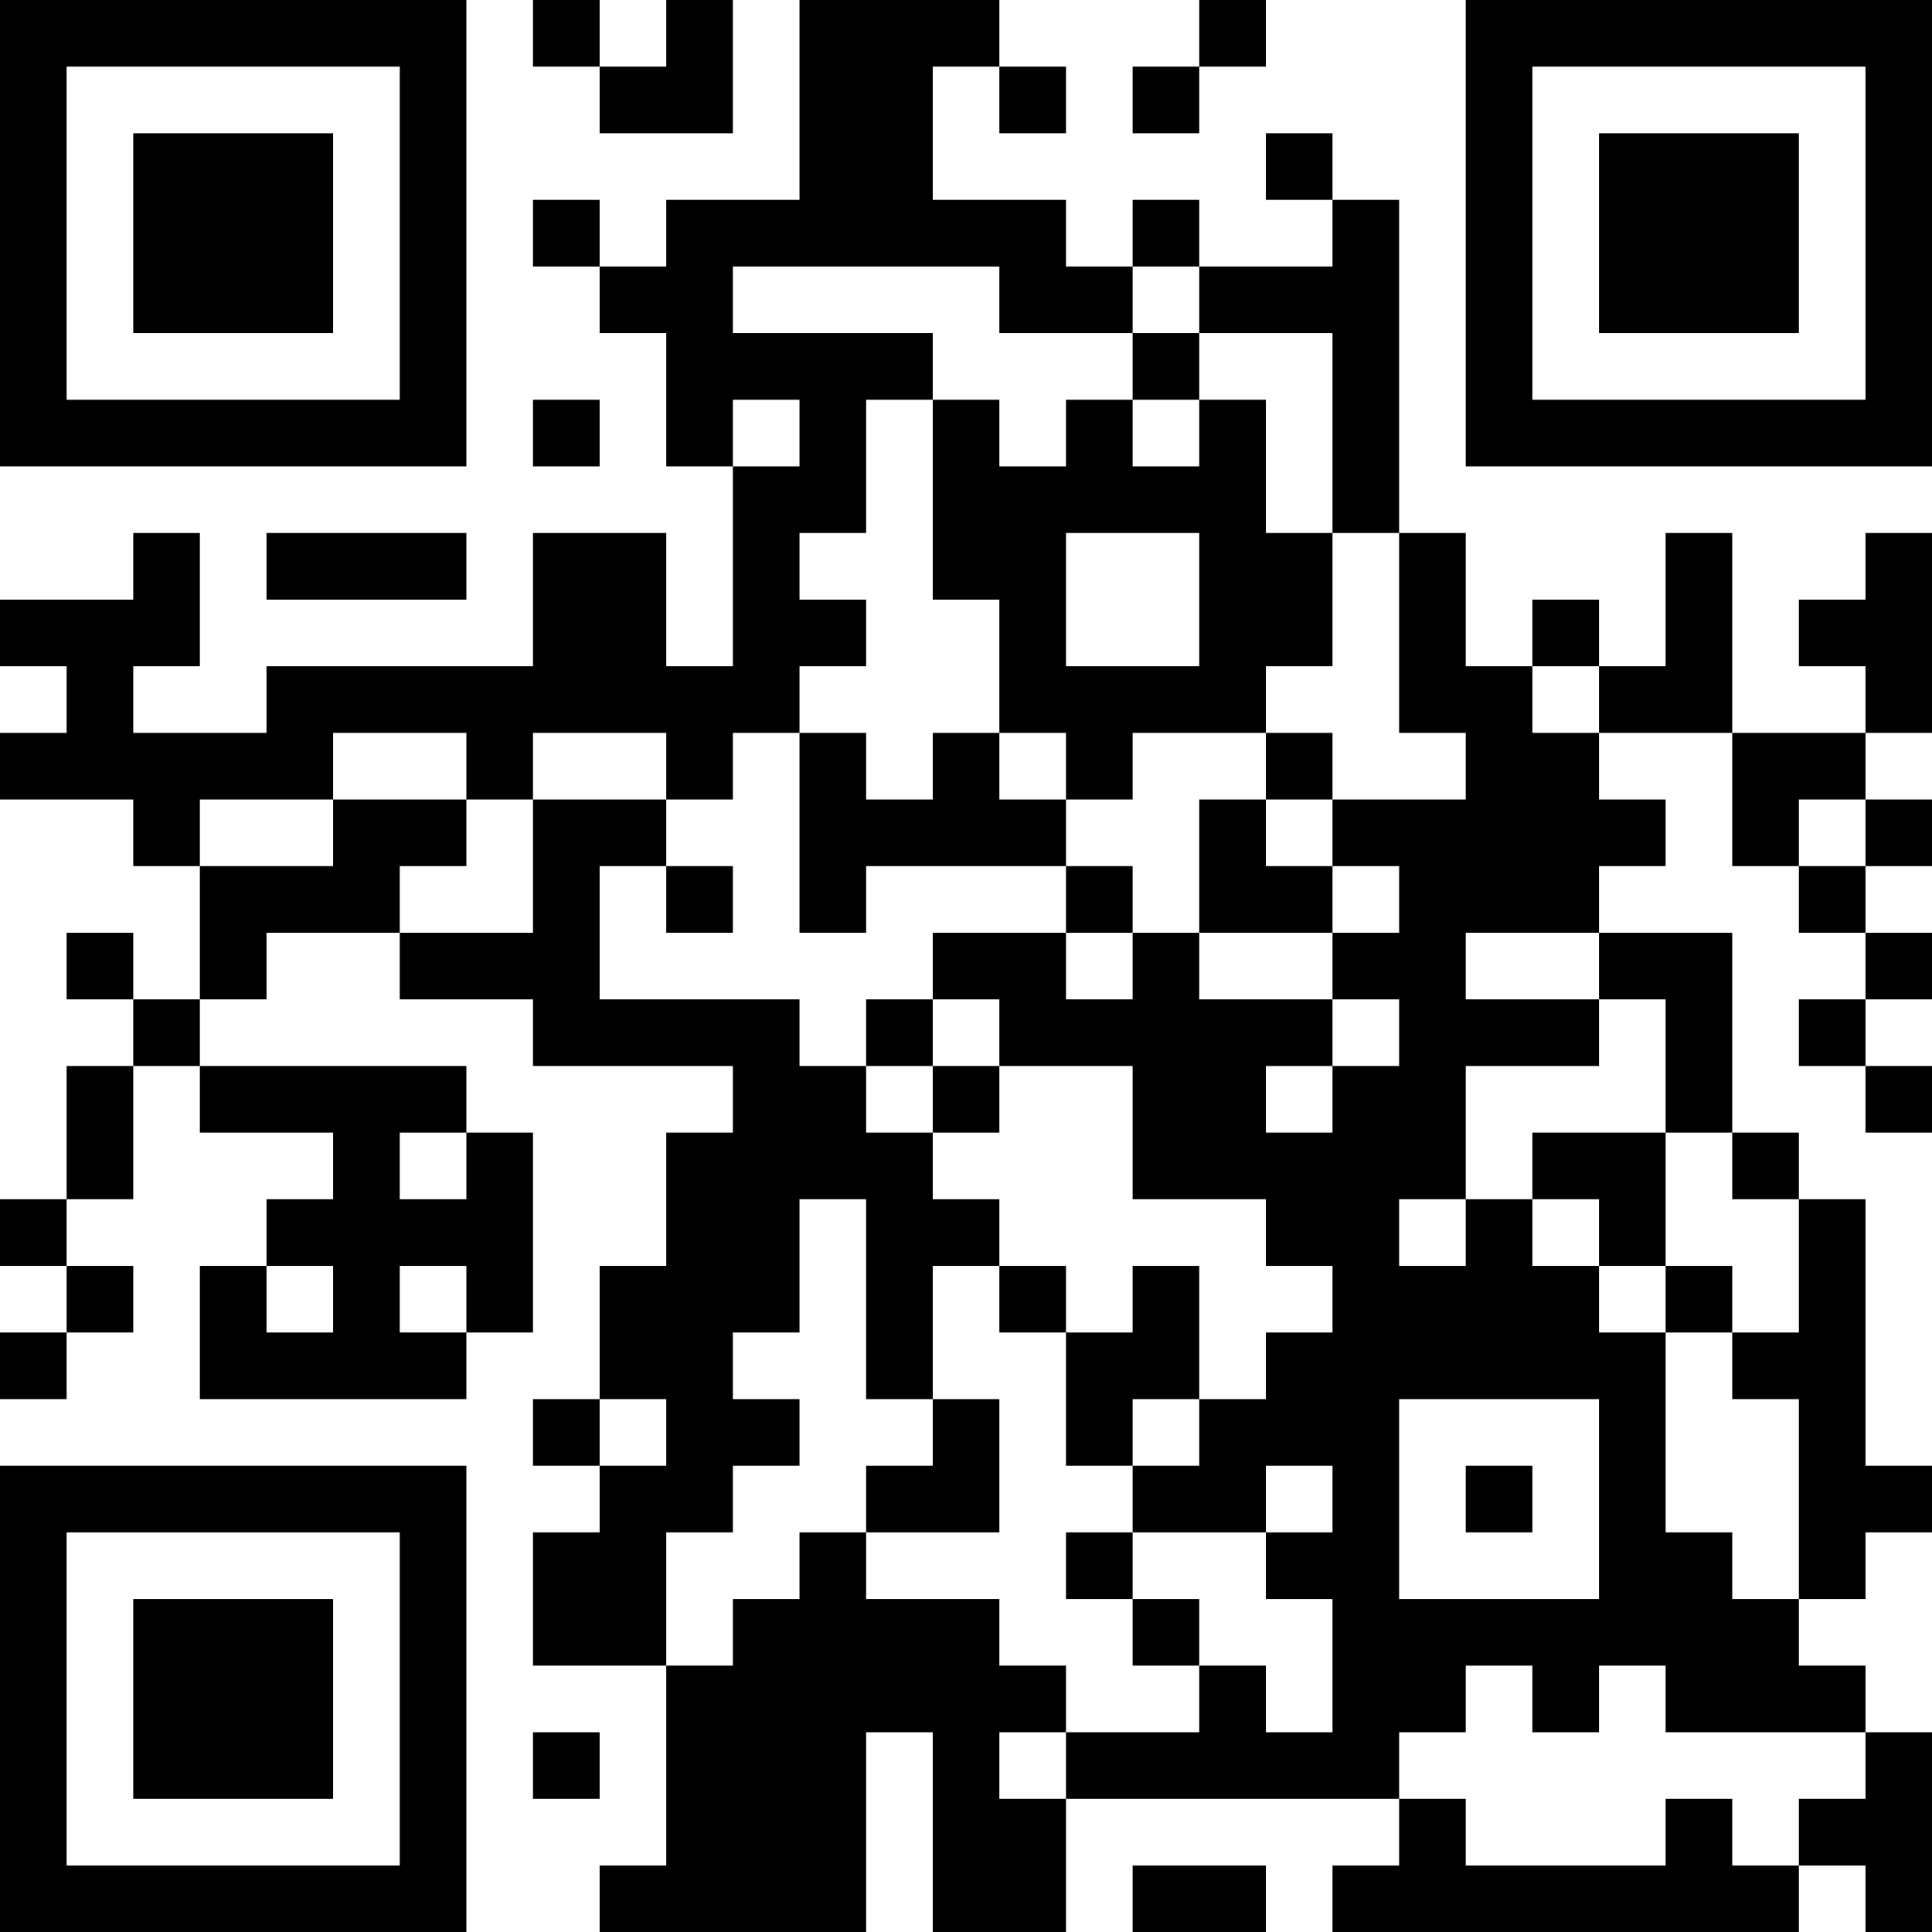 <?xml version="1.0" encoding="UTF-8"?>
<svg xmlns="http://www.w3.org/2000/svg" version="1.1" width="200" height="200" viewBox="0 0 200 200"><rect x="0" y="0" width="200" height="200" fill="#ffffff"/><g transform="scale(6.897)"><g transform="translate(0,0)"><path fill-rule="evenodd" d="M8 0L8 1L9 1L9 2L11 2L11 0L10 0L10 1L9 1L9 0ZM12 0L12 3L10 3L10 4L9 4L9 3L8 3L8 4L9 4L9 5L10 5L10 7L11 7L11 10L10 10L10 8L8 8L8 10L4 10L4 11L2 11L2 10L3 10L3 8L2 8L2 9L0 9L0 10L1 10L1 11L0 11L0 12L2 12L2 13L3 13L3 15L2 15L2 14L1 14L1 15L2 15L2 16L1 16L1 18L0 18L0 19L1 19L1 20L0 20L0 21L1 21L1 20L2 20L2 19L1 19L1 18L2 18L2 16L3 16L3 17L5 17L5 18L4 18L4 19L3 19L3 21L7 21L7 20L8 20L8 17L7 17L7 16L3 16L3 15L4 15L4 14L6 14L6 15L8 15L8 16L11 16L11 17L10 17L10 19L9 19L9 21L8 21L8 22L9 22L9 23L8 23L8 25L10 25L10 28L9 28L9 29L13 29L13 26L14 26L14 29L16 29L16 27L21 27L21 28L20 28L20 29L27 29L27 28L28 28L28 29L29 29L29 26L28 26L28 25L27 25L27 24L28 24L28 23L29 23L29 22L28 22L28 18L27 18L27 17L26 17L26 14L24 14L24 13L25 13L25 12L24 12L24 11L26 11L26 13L27 13L27 14L28 14L28 15L27 15L27 16L28 16L28 17L29 17L29 16L28 16L28 15L29 15L29 14L28 14L28 13L29 13L29 12L28 12L28 11L29 11L29 8L28 8L28 9L27 9L27 10L28 10L28 11L26 11L26 8L25 8L25 10L24 10L24 9L23 9L23 10L22 10L22 8L21 8L21 3L20 3L20 2L19 2L19 3L20 3L20 4L18 4L18 3L17 3L17 4L16 4L16 3L14 3L14 1L15 1L15 2L16 2L16 1L15 1L15 0ZM18 0L18 1L17 1L17 2L18 2L18 1L19 1L19 0ZM11 4L11 5L14 5L14 6L13 6L13 8L12 8L12 9L13 9L13 10L12 10L12 11L11 11L11 12L10 12L10 11L8 11L8 12L7 12L7 11L5 11L5 12L3 12L3 13L5 13L5 12L7 12L7 13L6 13L6 14L8 14L8 12L10 12L10 13L9 13L9 15L12 15L12 16L13 16L13 17L14 17L14 18L15 18L15 19L14 19L14 21L13 21L13 18L12 18L12 20L11 20L11 21L12 21L12 22L11 22L11 23L10 23L10 25L11 25L11 24L12 24L12 23L13 23L13 24L15 24L15 25L16 25L16 26L15 26L15 27L16 27L16 26L18 26L18 25L19 25L19 26L20 26L20 24L19 24L19 23L20 23L20 22L19 22L19 23L17 23L17 22L18 22L18 21L19 21L19 20L20 20L20 19L19 19L19 18L17 18L17 16L15 16L15 15L14 15L14 14L16 14L16 15L17 15L17 14L18 14L18 15L20 15L20 16L19 16L19 17L20 17L20 16L21 16L21 15L20 15L20 14L21 14L21 13L20 13L20 12L22 12L22 11L21 11L21 8L20 8L20 5L18 5L18 4L17 4L17 5L15 5L15 4ZM17 5L17 6L16 6L16 7L15 7L15 6L14 6L14 9L15 9L15 11L14 11L14 12L13 12L13 11L12 11L12 14L13 14L13 13L16 13L16 14L17 14L17 13L16 13L16 12L17 12L17 11L19 11L19 12L18 12L18 14L20 14L20 13L19 13L19 12L20 12L20 11L19 11L19 10L20 10L20 8L19 8L19 6L18 6L18 5ZM8 6L8 7L9 7L9 6ZM11 6L11 7L12 7L12 6ZM17 6L17 7L18 7L18 6ZM4 8L4 9L7 9L7 8ZM16 8L16 10L18 10L18 8ZM23 10L23 11L24 11L24 10ZM15 11L15 12L16 12L16 11ZM27 12L27 13L28 13L28 12ZM10 13L10 14L11 14L11 13ZM22 14L22 15L24 15L24 16L22 16L22 18L21 18L21 19L22 19L22 18L23 18L23 19L24 19L24 20L25 20L25 23L26 23L26 24L27 24L27 21L26 21L26 20L27 20L27 18L26 18L26 17L25 17L25 15L24 15L24 14ZM13 15L13 16L14 16L14 17L15 17L15 16L14 16L14 15ZM6 17L6 18L7 18L7 17ZM23 17L23 18L24 18L24 19L25 19L25 20L26 20L26 19L25 19L25 17ZM4 19L4 20L5 20L5 19ZM6 19L6 20L7 20L7 19ZM15 19L15 20L16 20L16 22L17 22L17 21L18 21L18 19L17 19L17 20L16 20L16 19ZM9 21L9 22L10 22L10 21ZM14 21L14 22L13 22L13 23L15 23L15 21ZM21 21L21 24L24 24L24 21ZM22 22L22 23L23 23L23 22ZM16 23L16 24L17 24L17 25L18 25L18 24L17 24L17 23ZM22 25L22 26L21 26L21 27L22 27L22 28L25 28L25 27L26 27L26 28L27 28L27 27L28 27L28 26L25 26L25 25L24 25L24 26L23 26L23 25ZM8 26L8 27L9 27L9 26ZM17 28L17 29L19 29L19 28ZM0 0L0 7L7 7L7 0ZM1 1L1 6L6 6L6 1ZM2 2L2 5L5 5L5 2ZM22 0L22 7L29 7L29 0ZM23 1L23 6L28 6L28 1ZM24 2L24 5L27 5L27 2ZM0 22L0 29L7 29L7 22ZM1 23L1 28L6 28L6 23ZM2 24L2 27L5 27L5 24Z" fill="#000000"/></g></g></svg>
